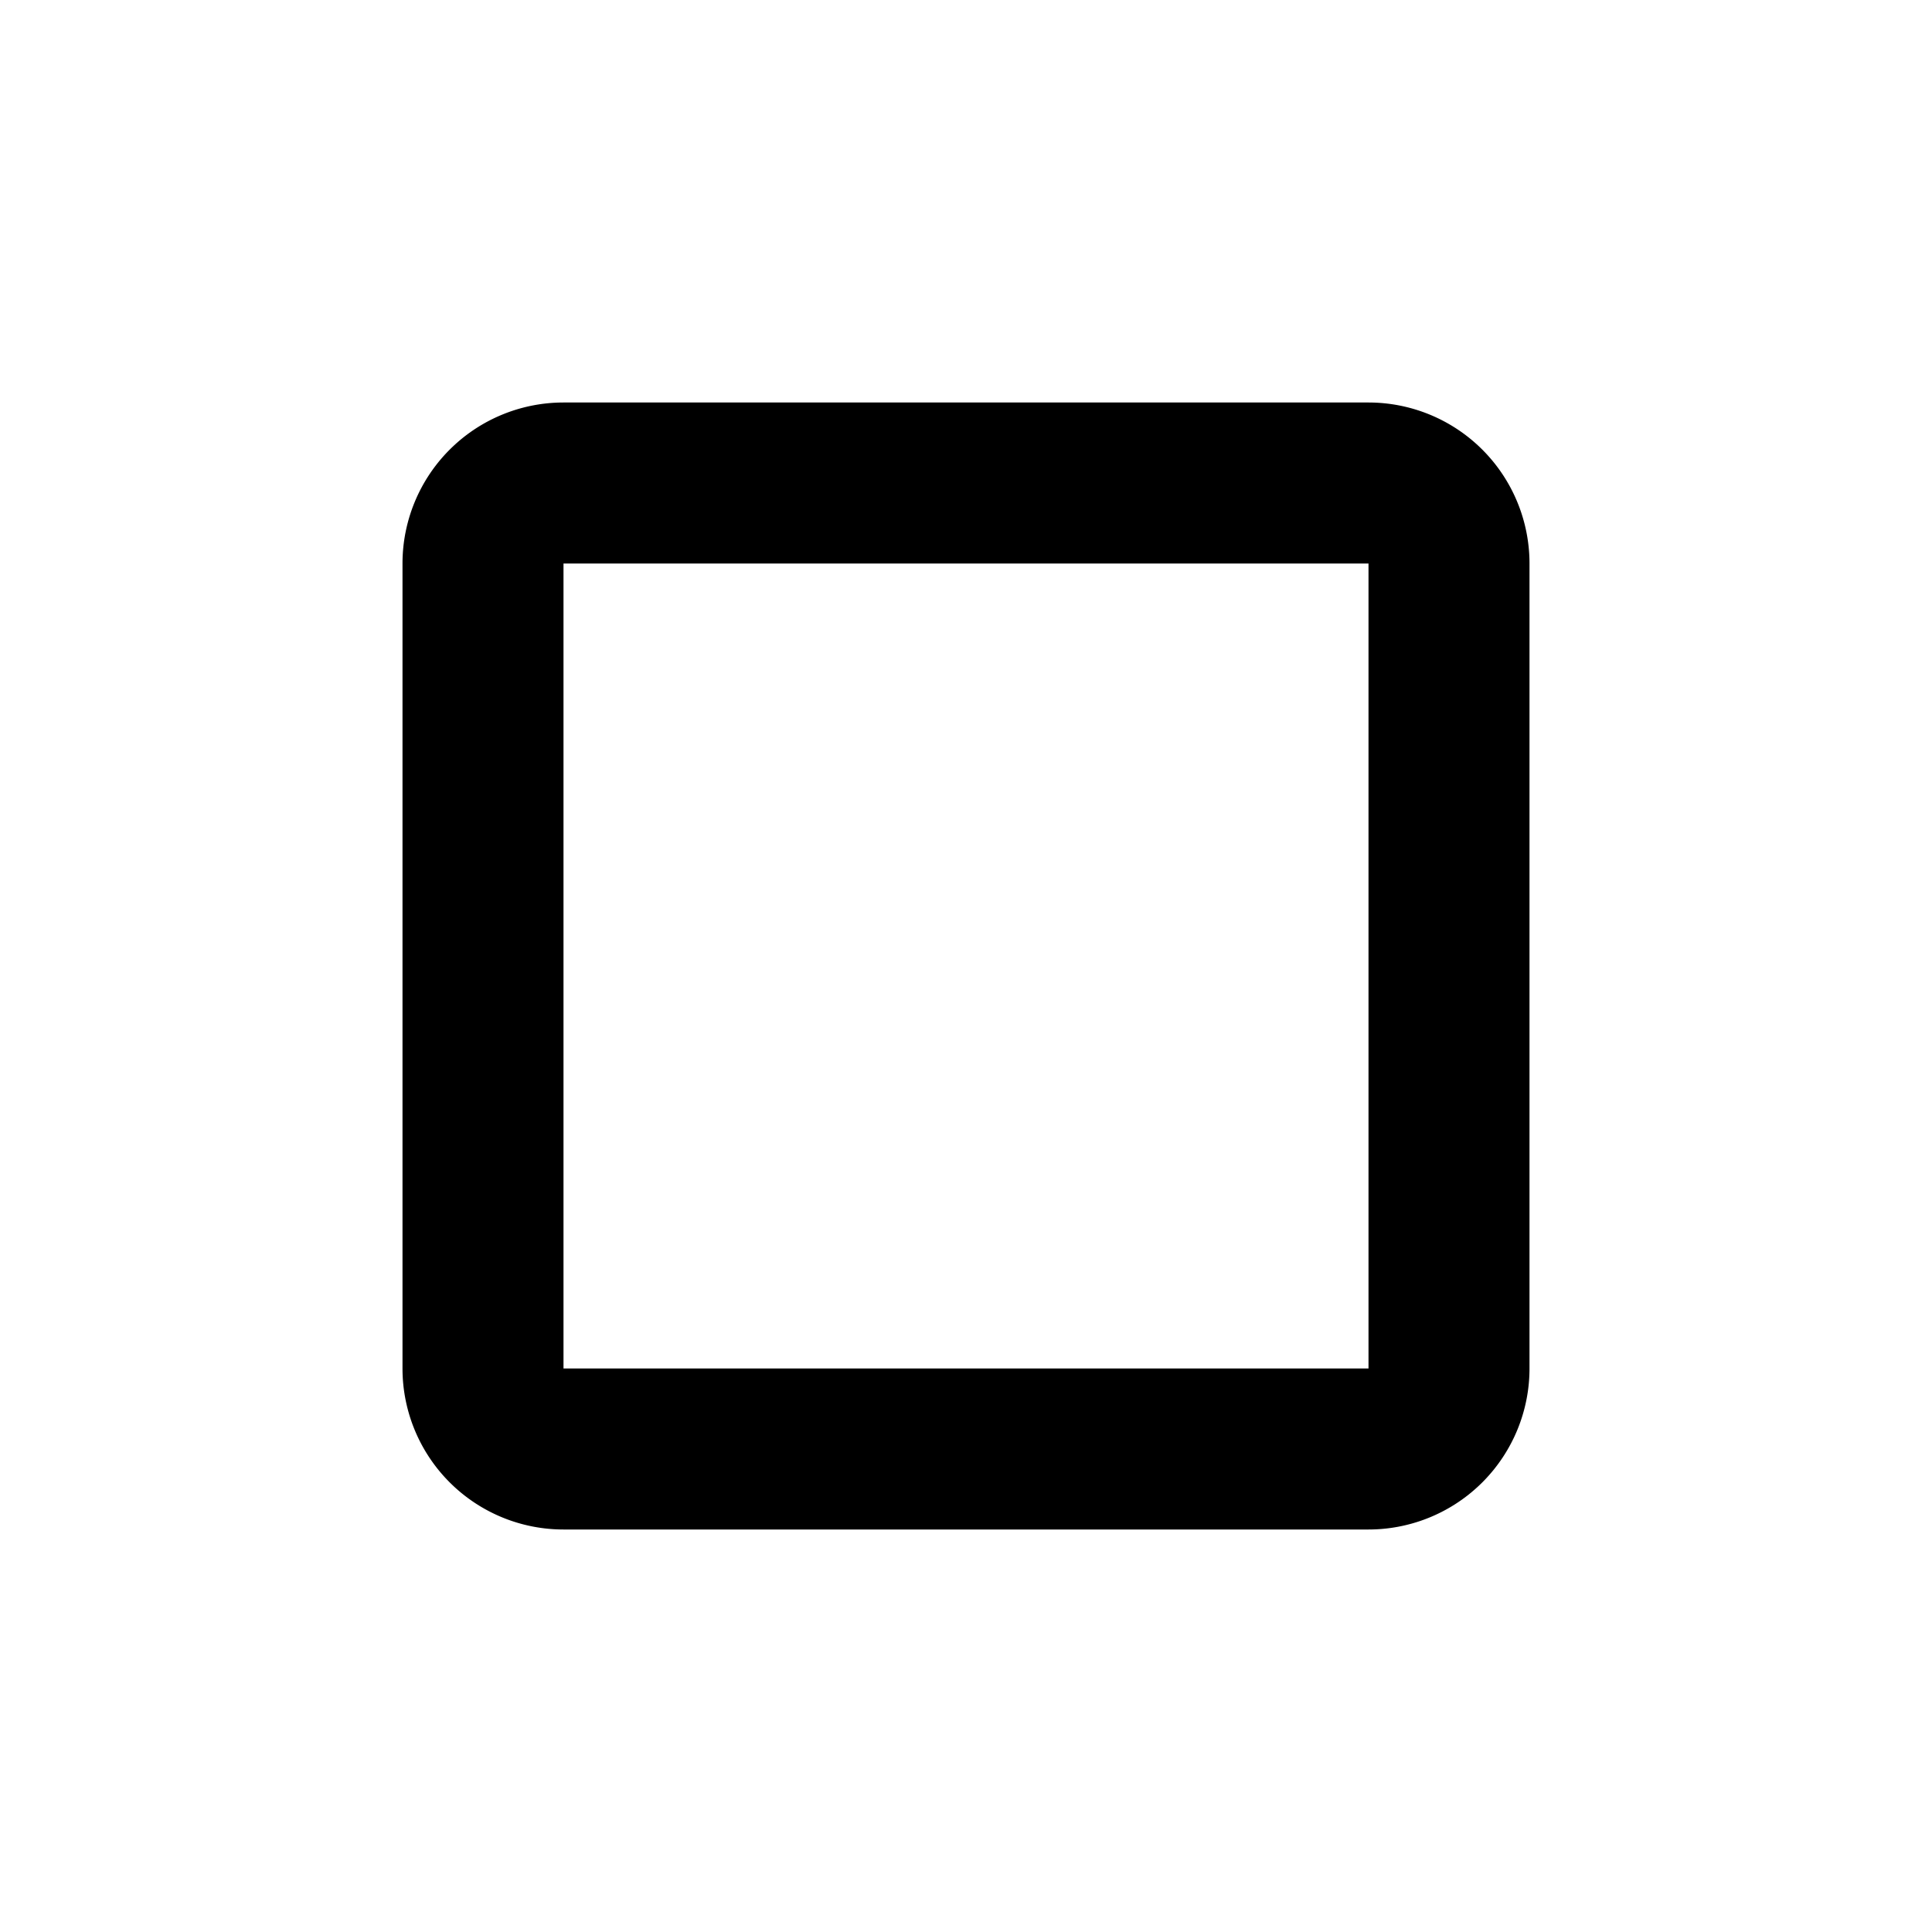 <svg xmlns="http://www.w3.org/2000/svg" xmlns:xlink="http://www.w3.org/1999/xlink" width="48" height="48" viewBox="0 0 48 48"><path fill="none" stroke="currentColor" stroke-width="4" d="M34 12H14a2 2 0 0 0-2 2v20a2 2 0 0 0 2 2h20a2 2 0 0 0 2-2V14a2 2 0 0 0-2-2Z"/></svg>
